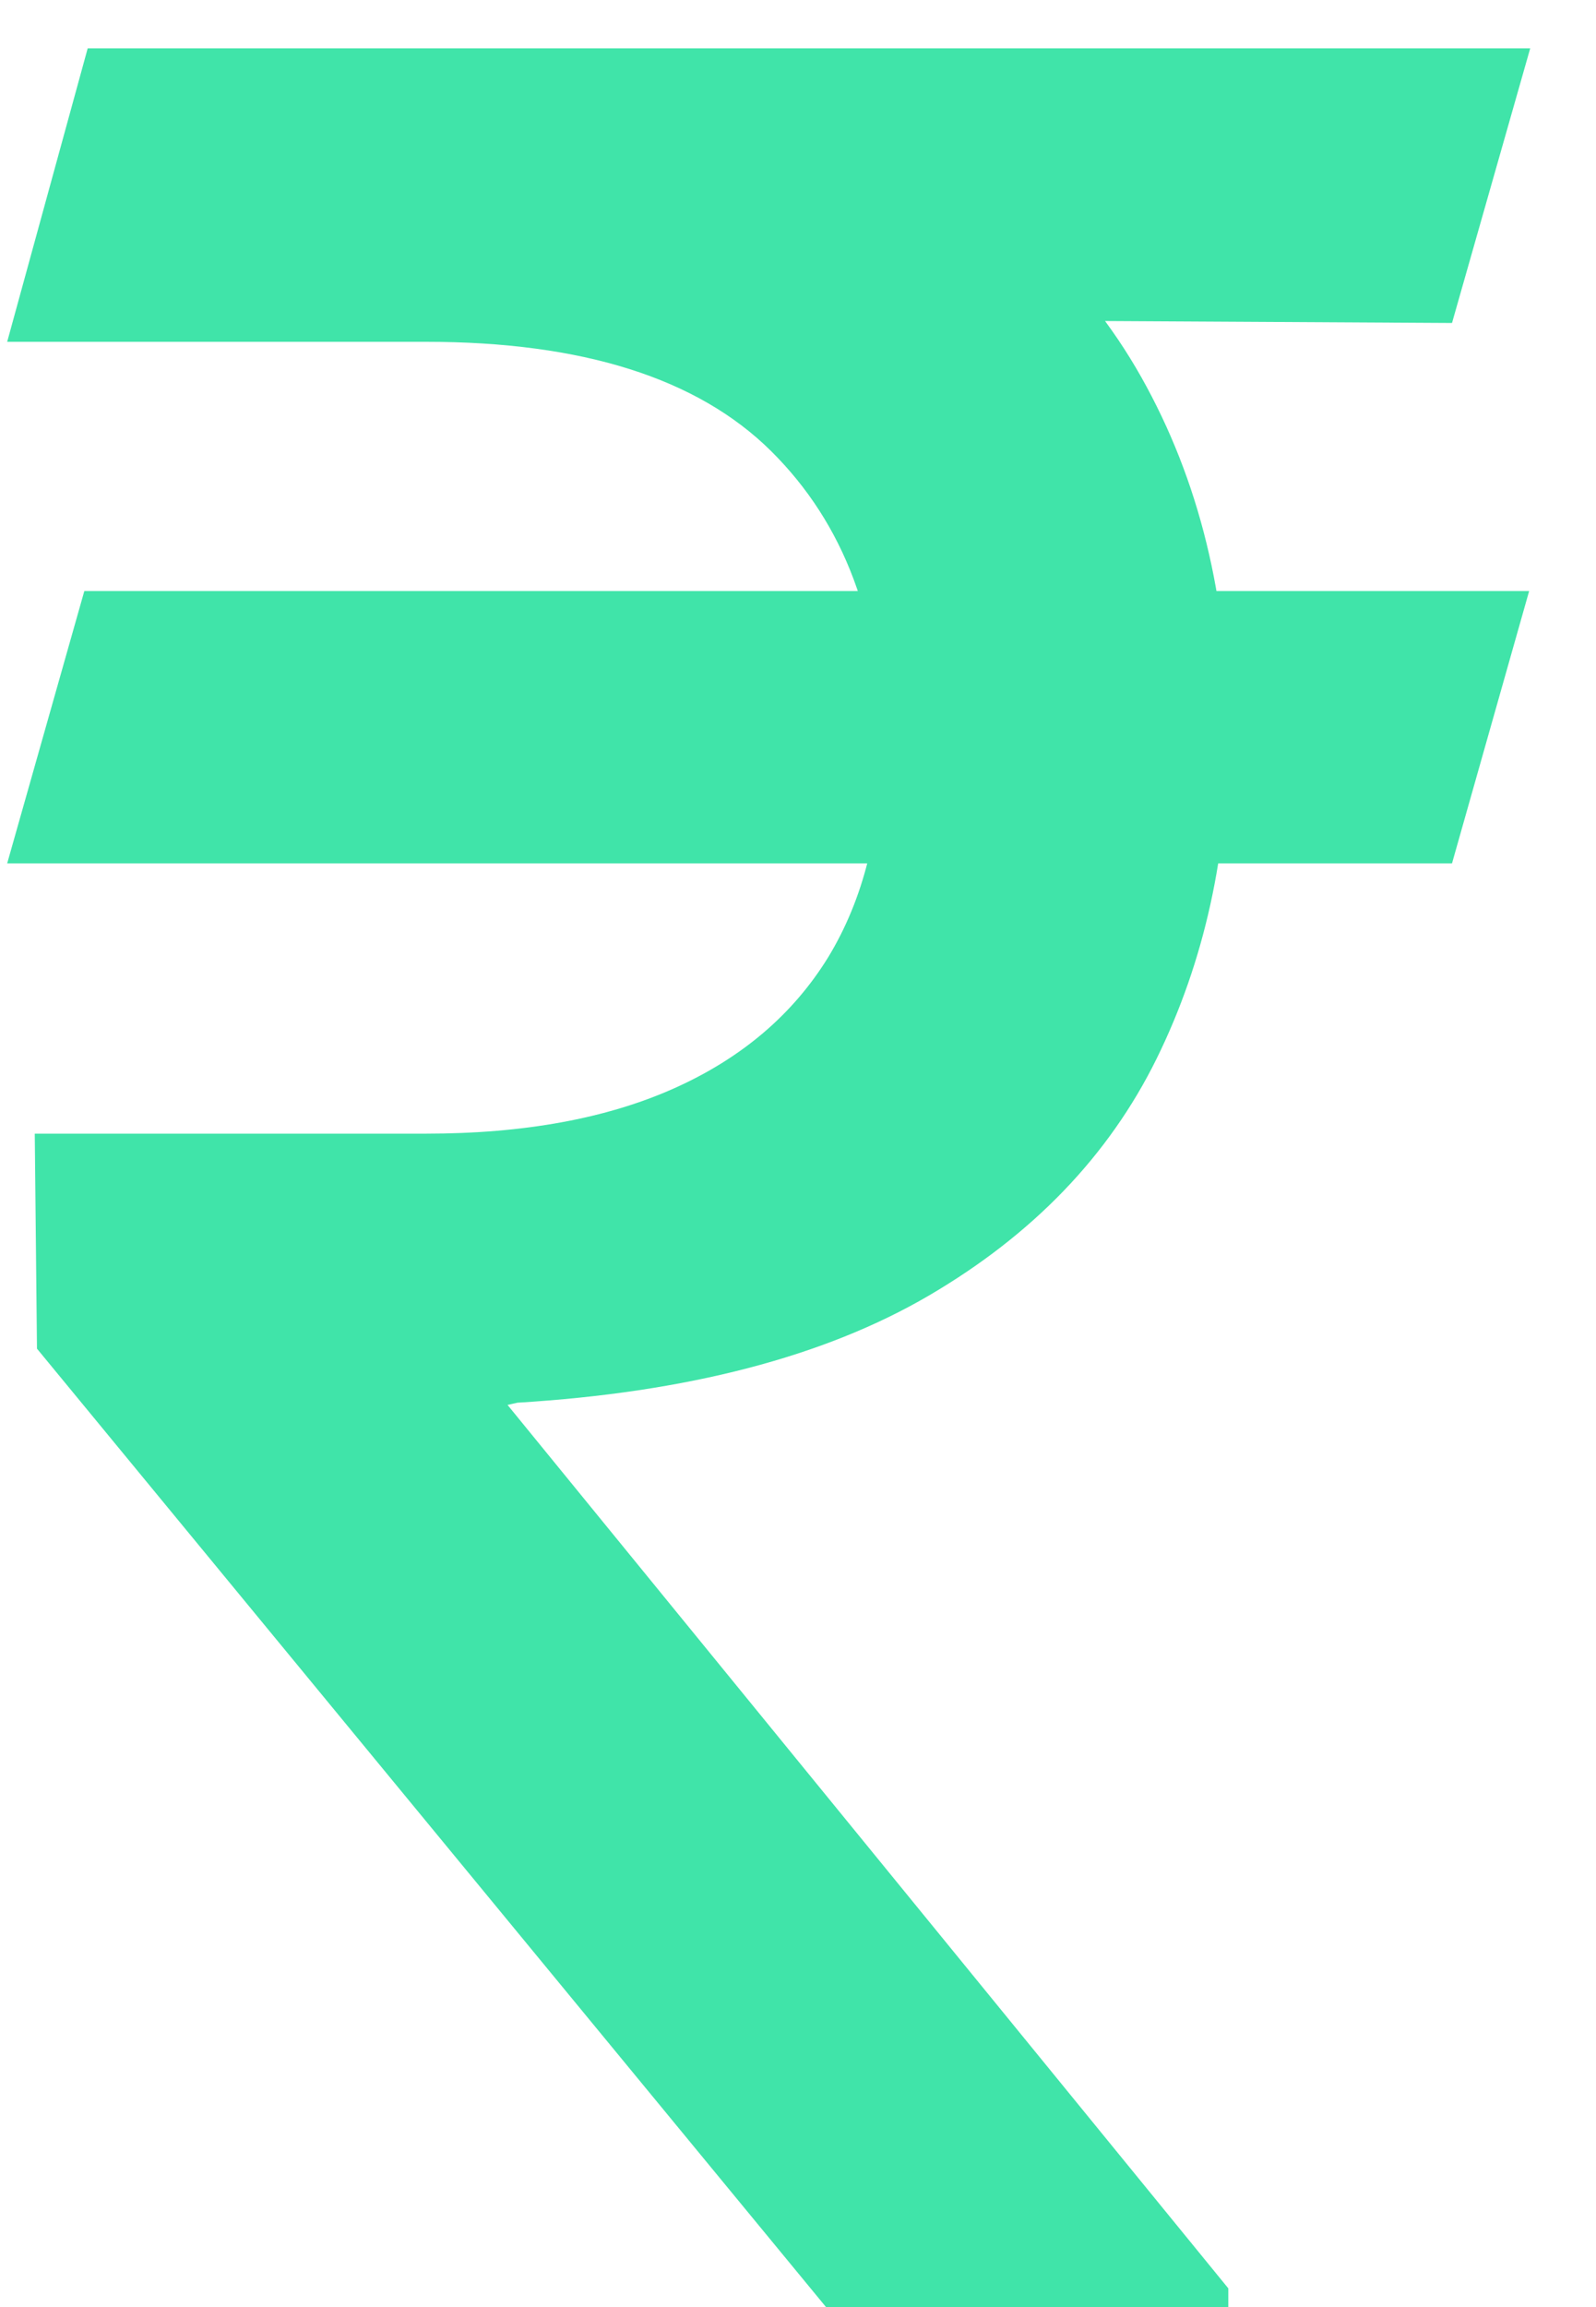 <svg width="18" height="26" viewBox="0 0 18 26" fill="none" xmlns="http://www.w3.org/2000/svg">
<path d="M17.246 6.661L16.376 9.73H0.081L0.951 6.661H17.246ZM9.316 26L0.417 15.199L0.392 12.776H4.804C5.906 12.776 6.839 12.606 7.601 12.266C8.363 11.926 8.943 11.433 9.341 10.787C9.739 10.132 9.938 9.337 9.938 8.401C9.938 7.009 9.523 5.902 8.695 5.082C7.866 4.262 6.569 3.852 4.804 3.852H0.081L0.989 0.545H4.804C6.859 0.545 8.554 0.873 9.888 1.527C11.222 2.182 12.216 3.089 12.871 4.249C13.525 5.409 13.853 6.748 13.853 8.264C13.853 9.614 13.583 10.837 13.045 11.93C12.506 13.024 11.649 13.915 10.472 14.603C9.295 15.29 7.75 15.692 5.836 15.808L5.724 15.833L13.853 25.789V26H9.316ZM17.258 0.545L16.376 3.64L3.35 3.566L4.233 0.545H17.258Z" fill="#40E4A9"/>
</svg>
